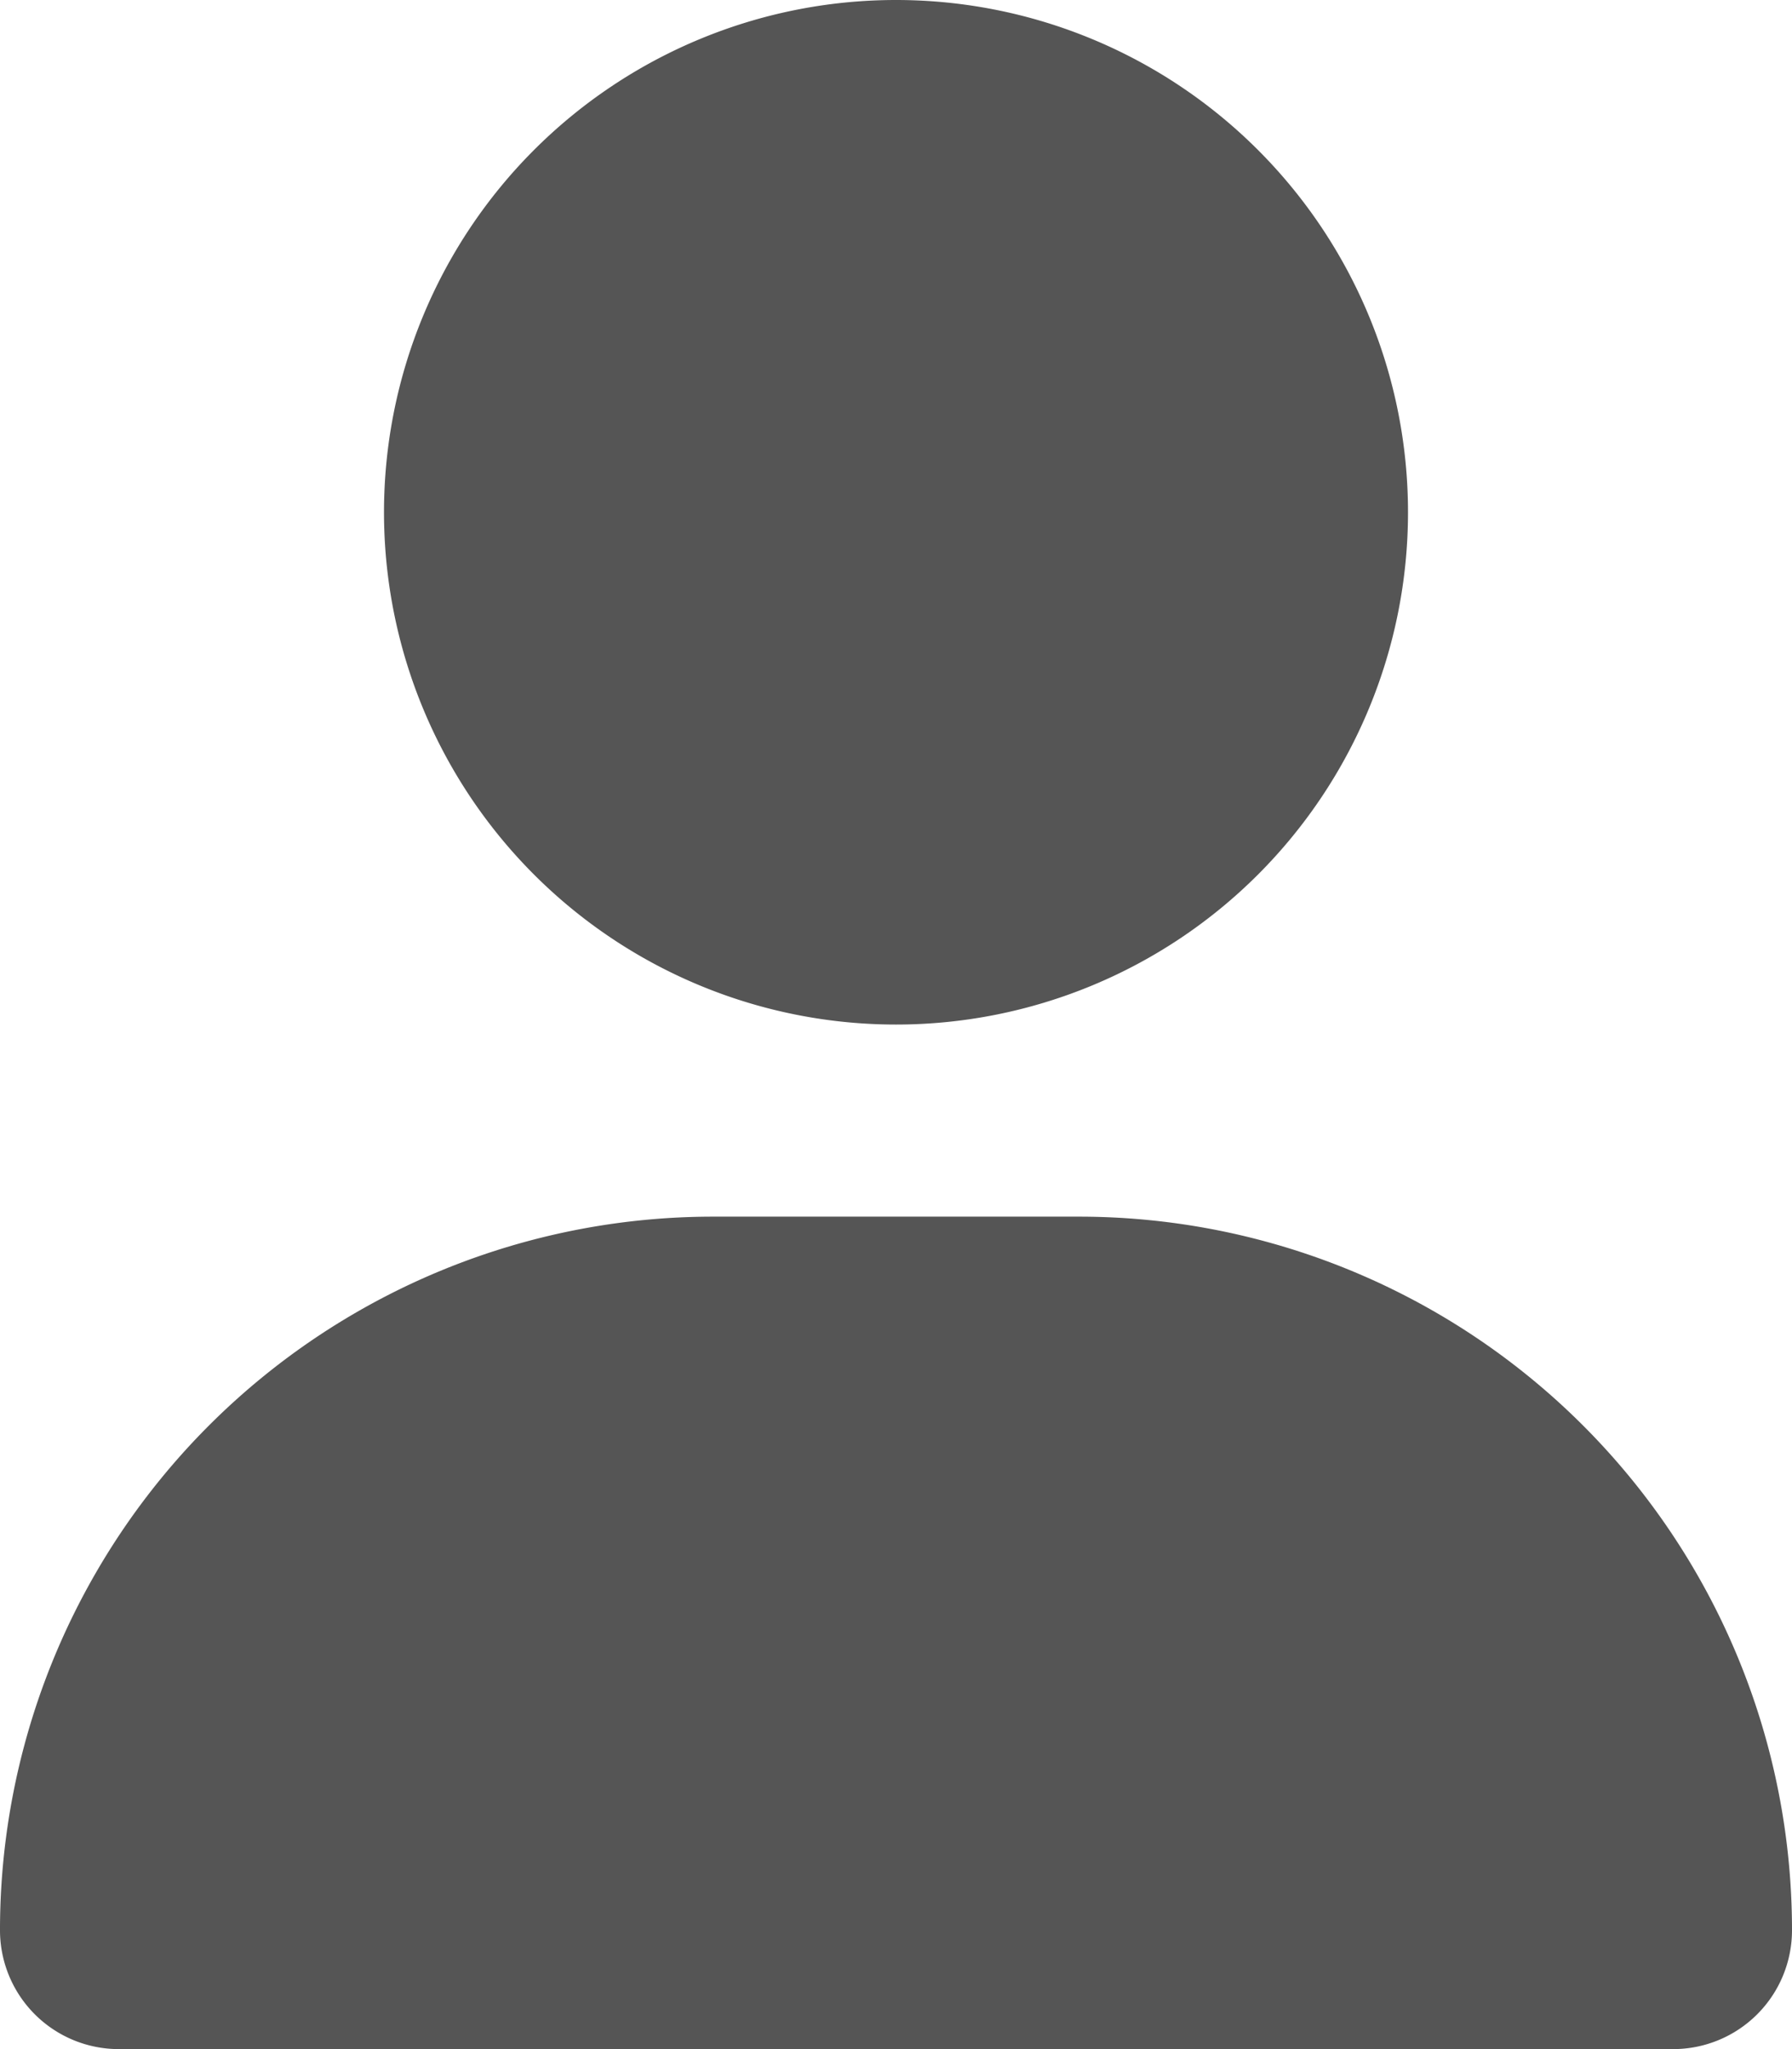 <svg id="Camada_1" data-name="Camada 1" xmlns="http://www.w3.org/2000/svg" viewBox="0 0 448 512"><defs><style>.cls-1{fill:#555;}</style></defs><title>user-solid</title><path class="cls-1" d="M224,256A128,128,0,1,0,96,128,128,128,0,0,0,224,256Zm-45.7,48A178.26,178.26,0,0,0,0,482.3,29.7,29.7,0,0,0,29.7,512H418.3A29.7,29.7,0,0,0,448,482.3,178.26,178.26,0,0,0,269.7,304Z"/></svg>